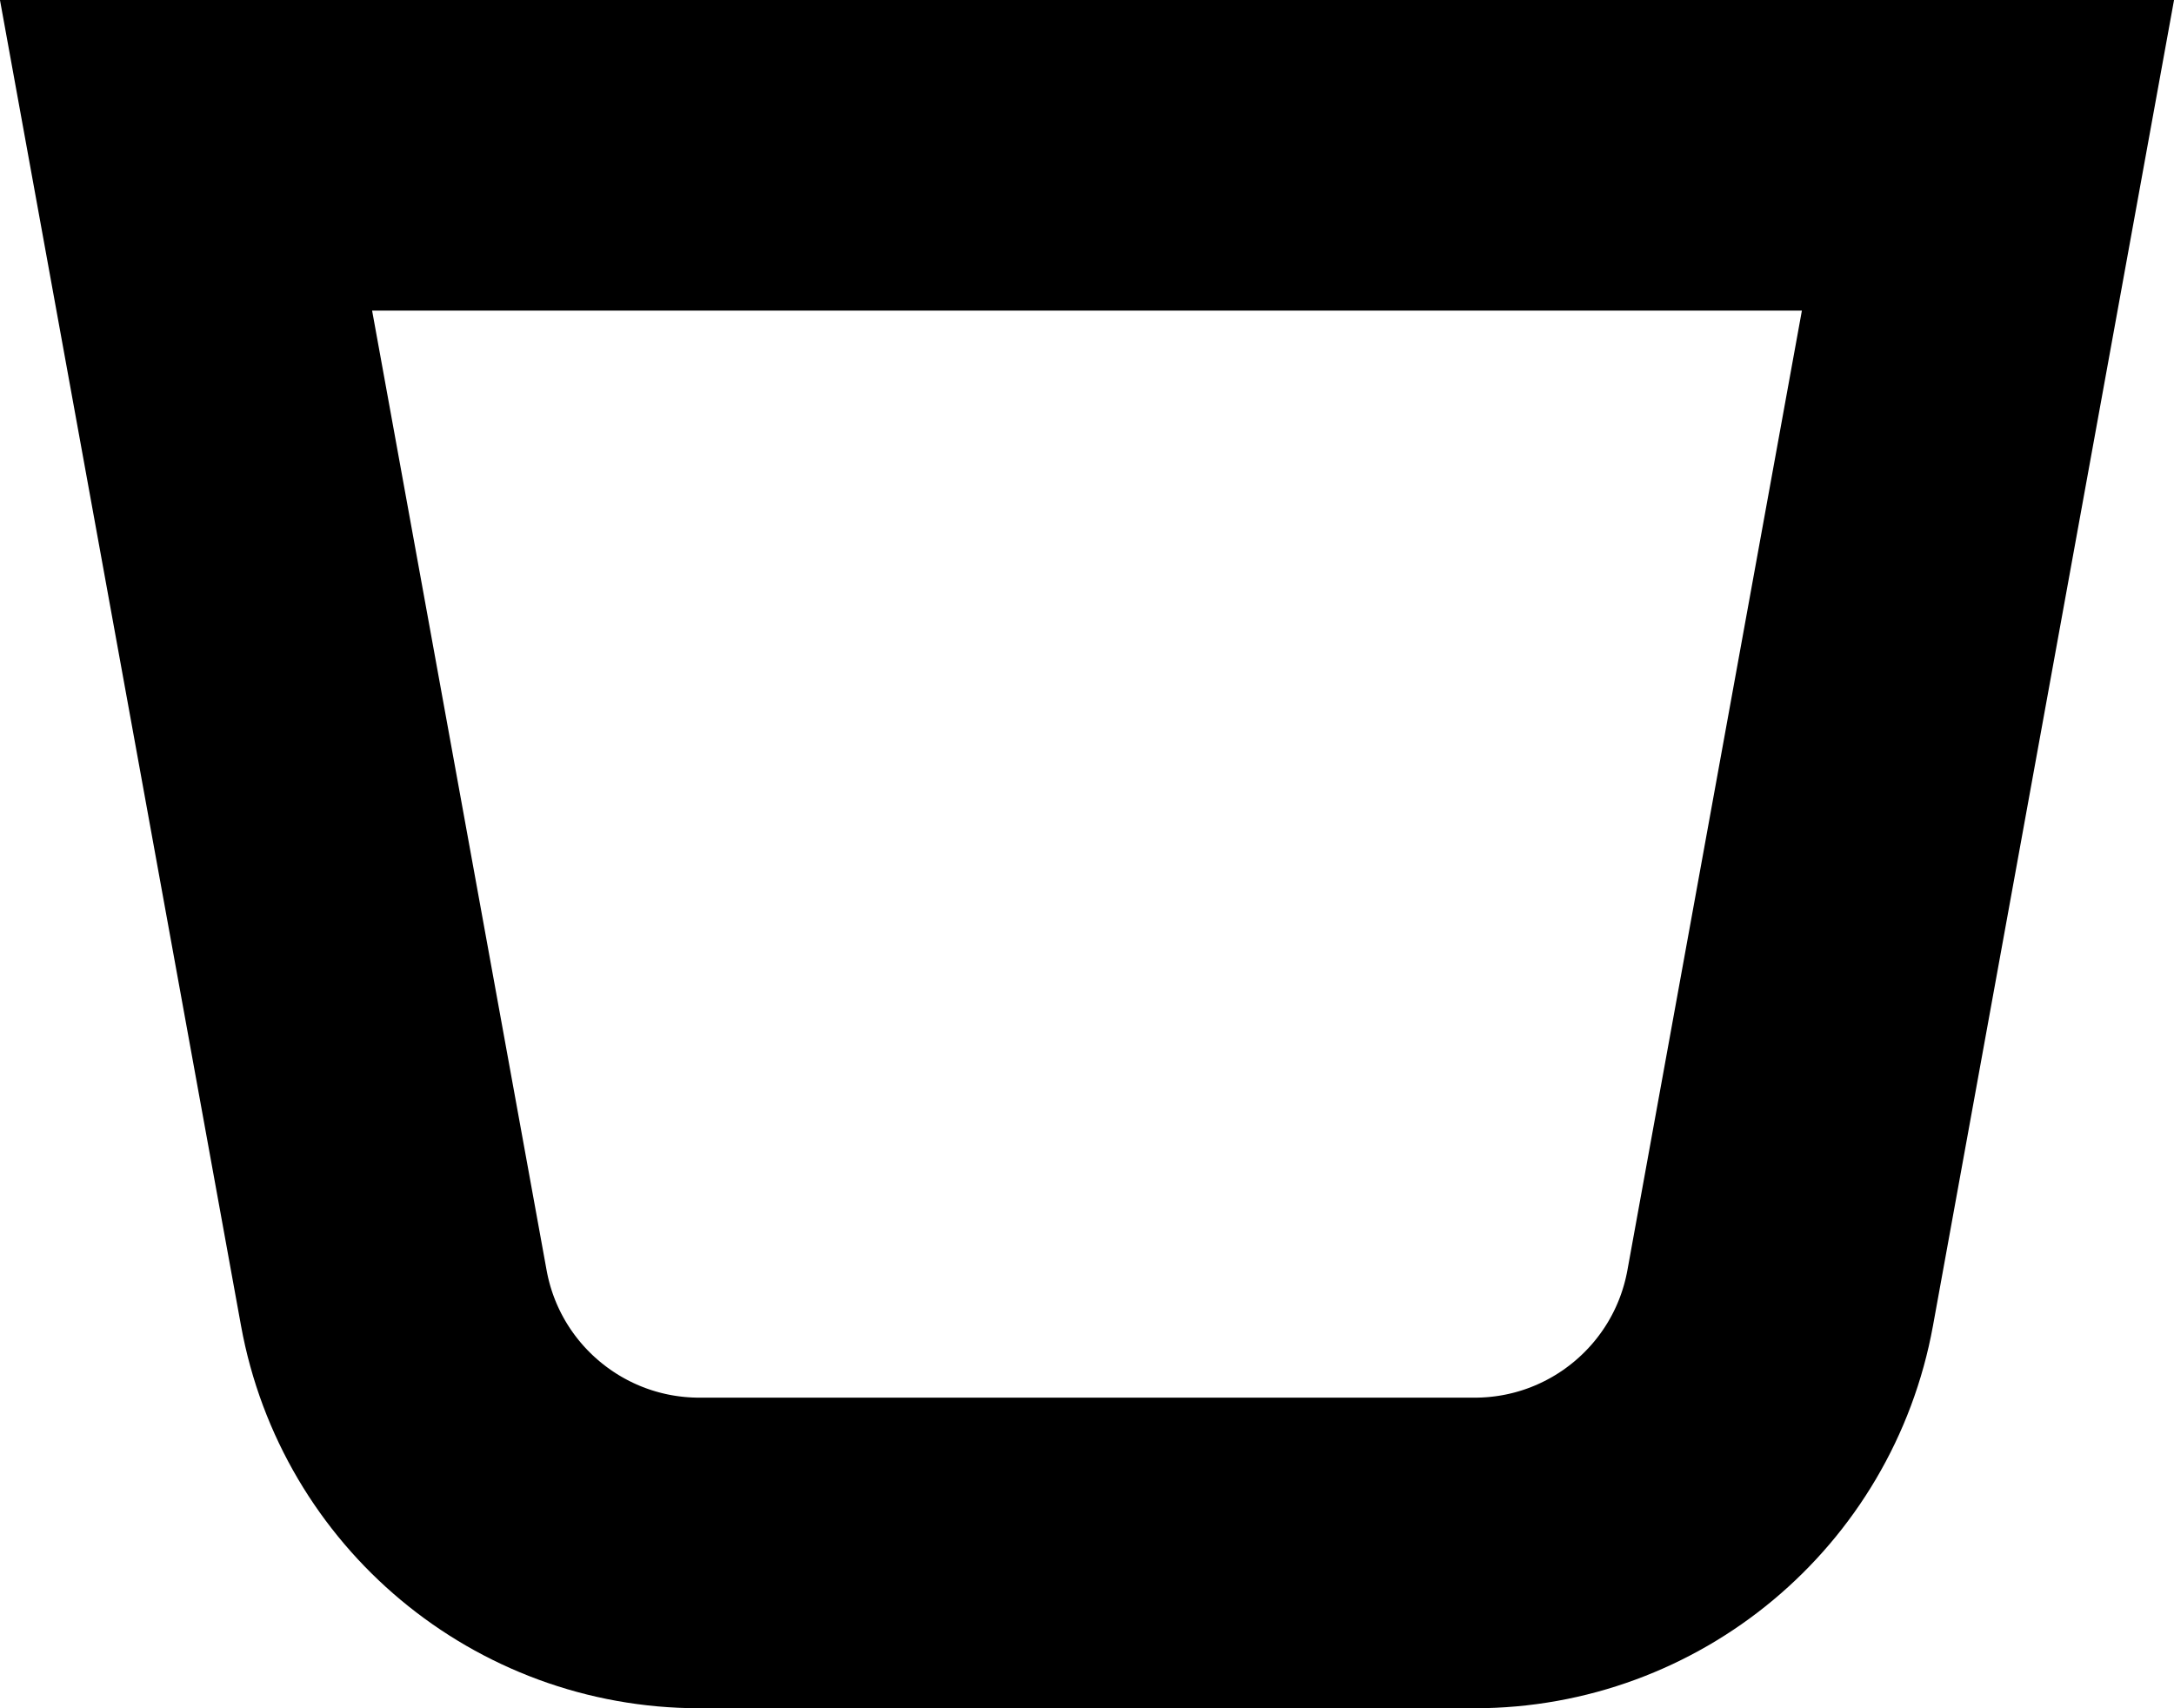 <svg width="14" height="11" viewBox="0 0 14 11" fill="none" xmlns="http://www.w3.org/2000/svg">
<path fill-rule="evenodd" clip-rule="evenodd" d="M1.198 1L2.536 8.358C2.709 9.309 3.537 10 4.504 10H9.496C10.463 10 11.291 9.309 11.464 8.358L12.802 1H1.198Z" stroke="black" stroke-width="2"/>
</svg>
